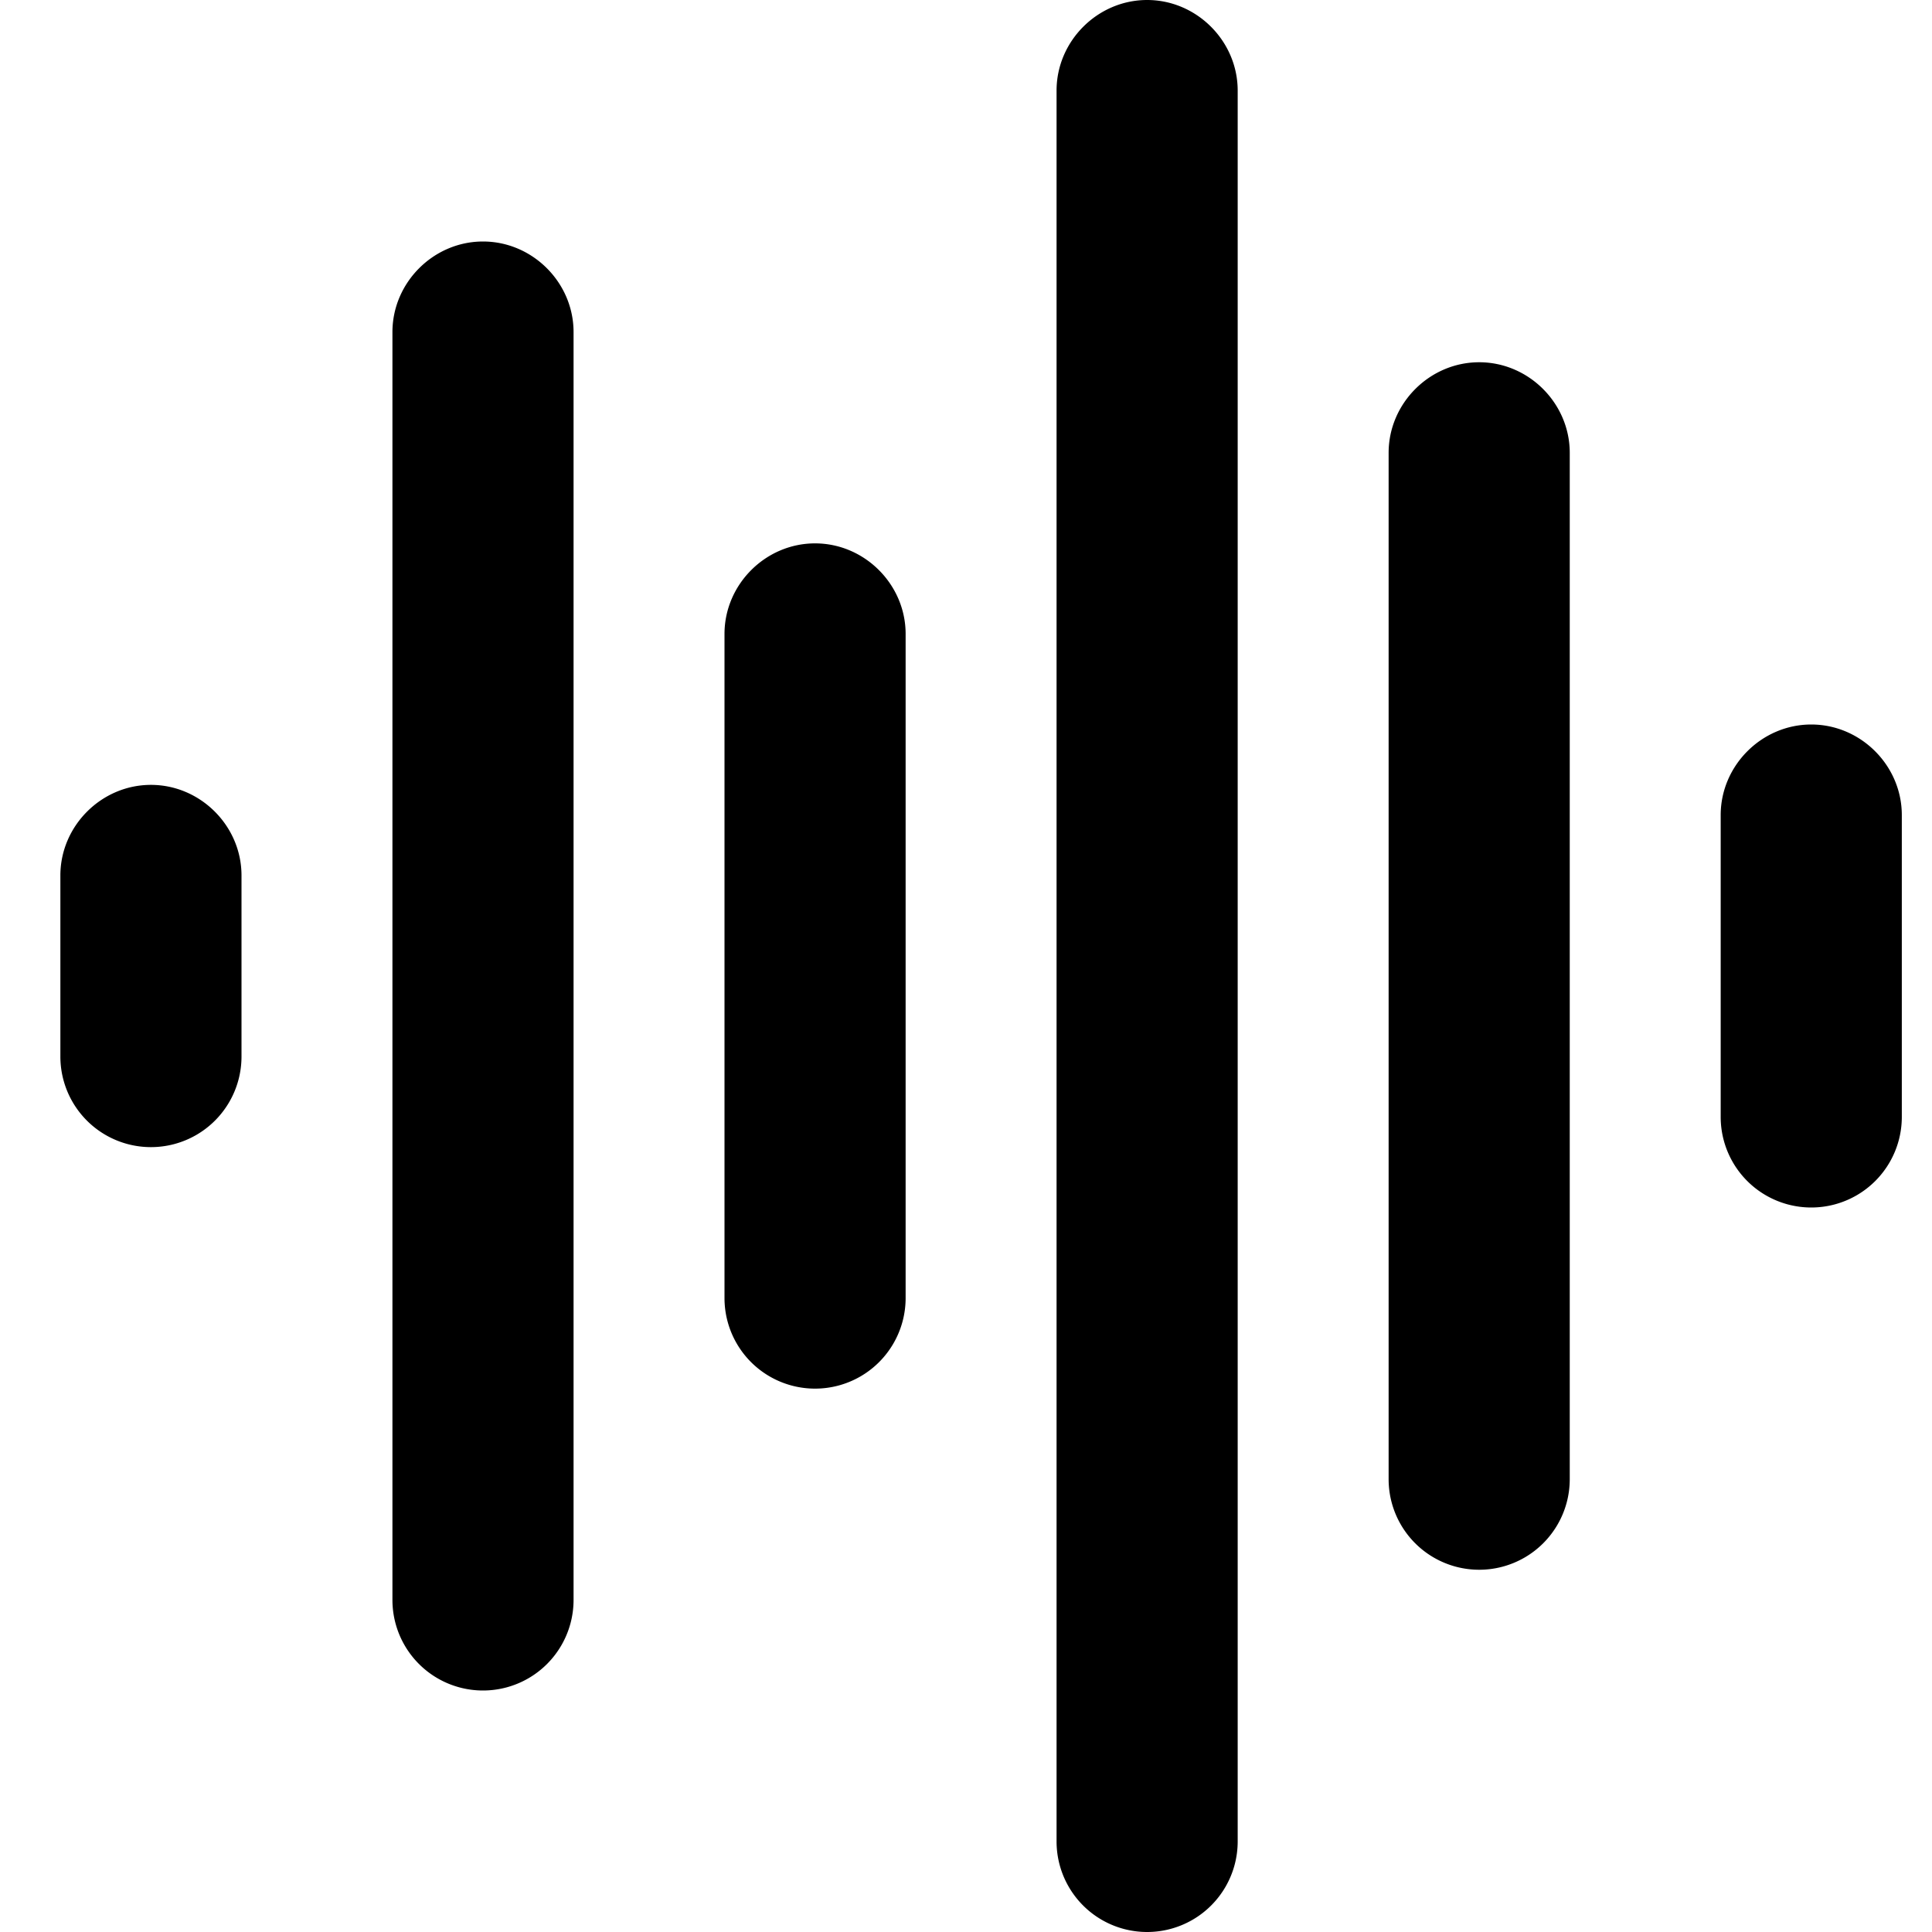 <svg xmlns="http://www.w3.org/2000/svg" width="16" height="16" fill="currentColor" class="vi" viewBox="0 0 16 16"><path d="M9.5 0c.41 0 .75.34.75.75v14.5a.75.75 0 0 1-1.5 0V.75c0-.41.34-.75.75-.75ZM4 2c.41 0 .75.34.75.75v10.5a.75.75 0 0 1-1.5 0V2.75c0-.41.34-.75.75-.75Zm8.25 1c.41 0 .75.34.75.75v8.5a.75.75 0 0 1-1.5 0v-8.5c0-.41.34-.75.75-.75Zm-5.5 1.5c.41 0 .75.34.75.75v5.5a.75.75 0 0 1-1.5 0v-5.5c0-.41.34-.75.75-.75ZM15 6c.41 0 .75.34.75.75v2.5a.75.75 0 0 1-1.5 0v-2.5c0-.41.34-.75.75-.75Zm-13.75.5c.41 0 .75.34.75.75v1.5a.75.75 0 0 1-1.5 0v-1.5c0-.41.34-.75.75-.75Z"/></svg>